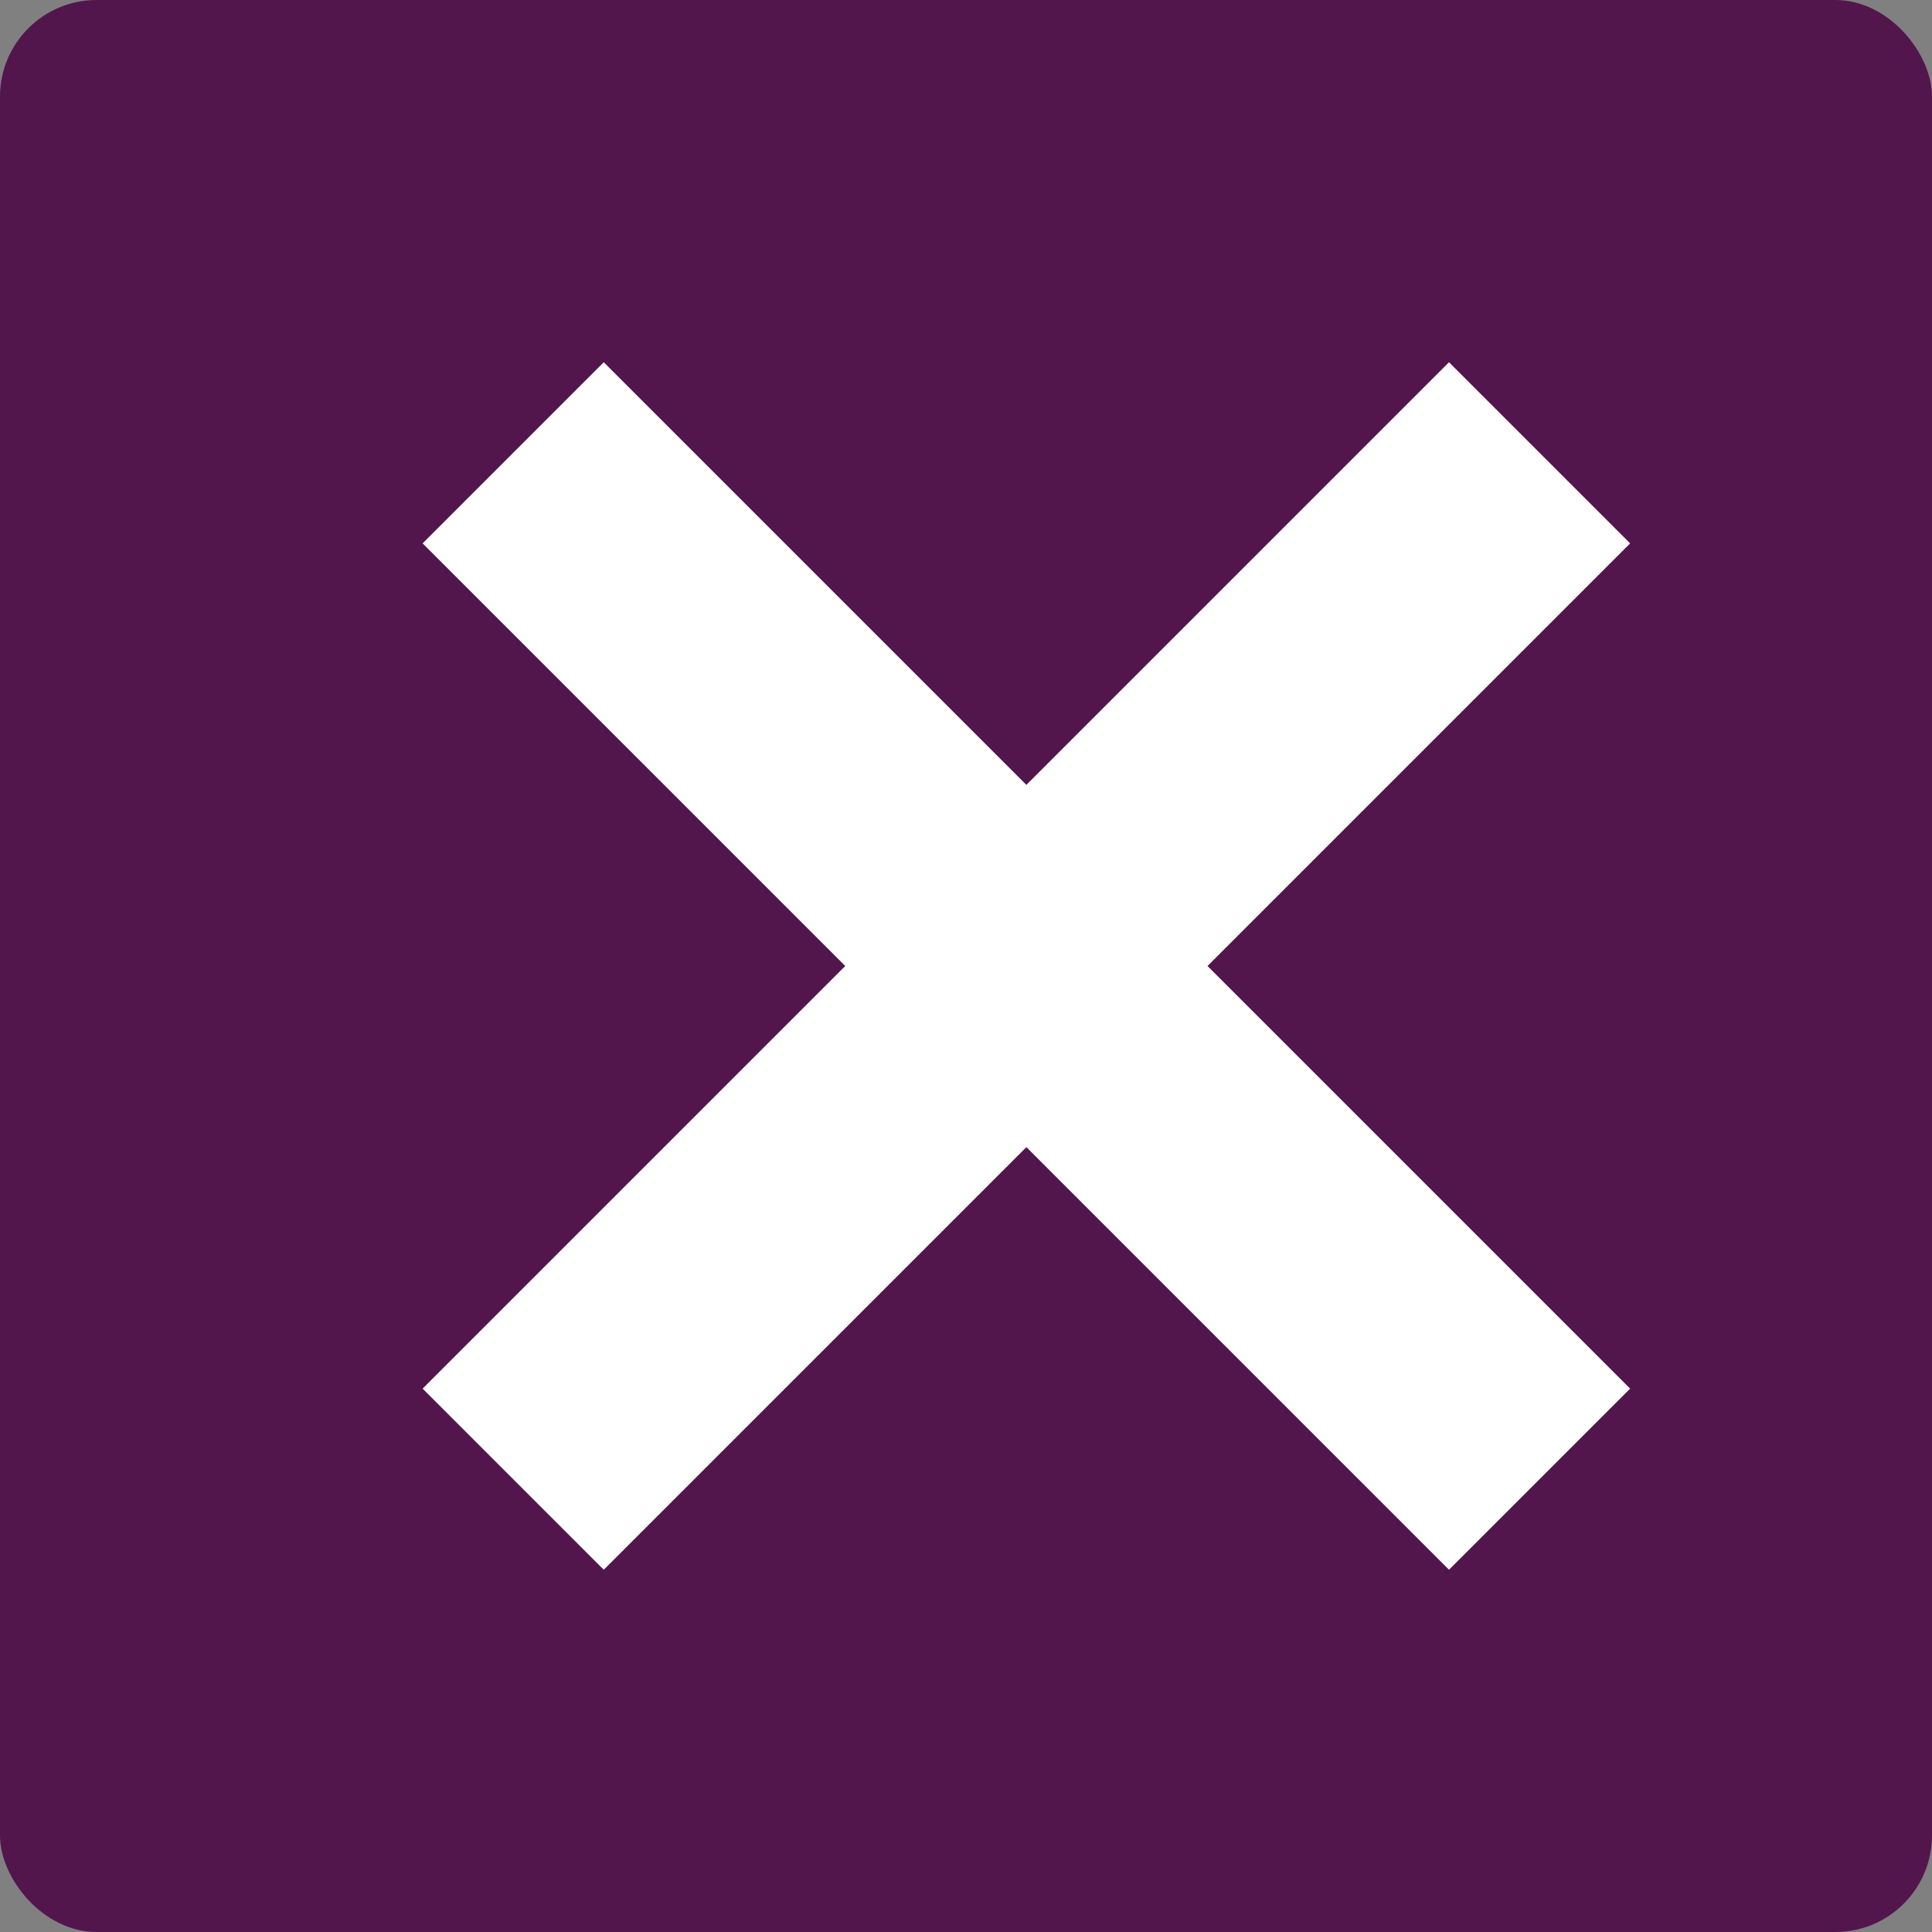 <svg xmlns="http://www.w3.org/2000/svg" width="16" height="16" version="1.1">
 <rect width="100%" height="100%" fill="#808080" stroke="none"/>
 <rect style="fill:#52164d" width="16" height="16" x="0" y="0" rx=".8" ry=".8"/>
 <path style="fill:#ffffff" d="M 3.5,4.5 7,8 3.5,11.5 5,13 8.5,9.5 12,13 13.5,11.5 10,8 13.5,4.5 12,3 8.5,6.5 5,3 Z"/>
</svg>
